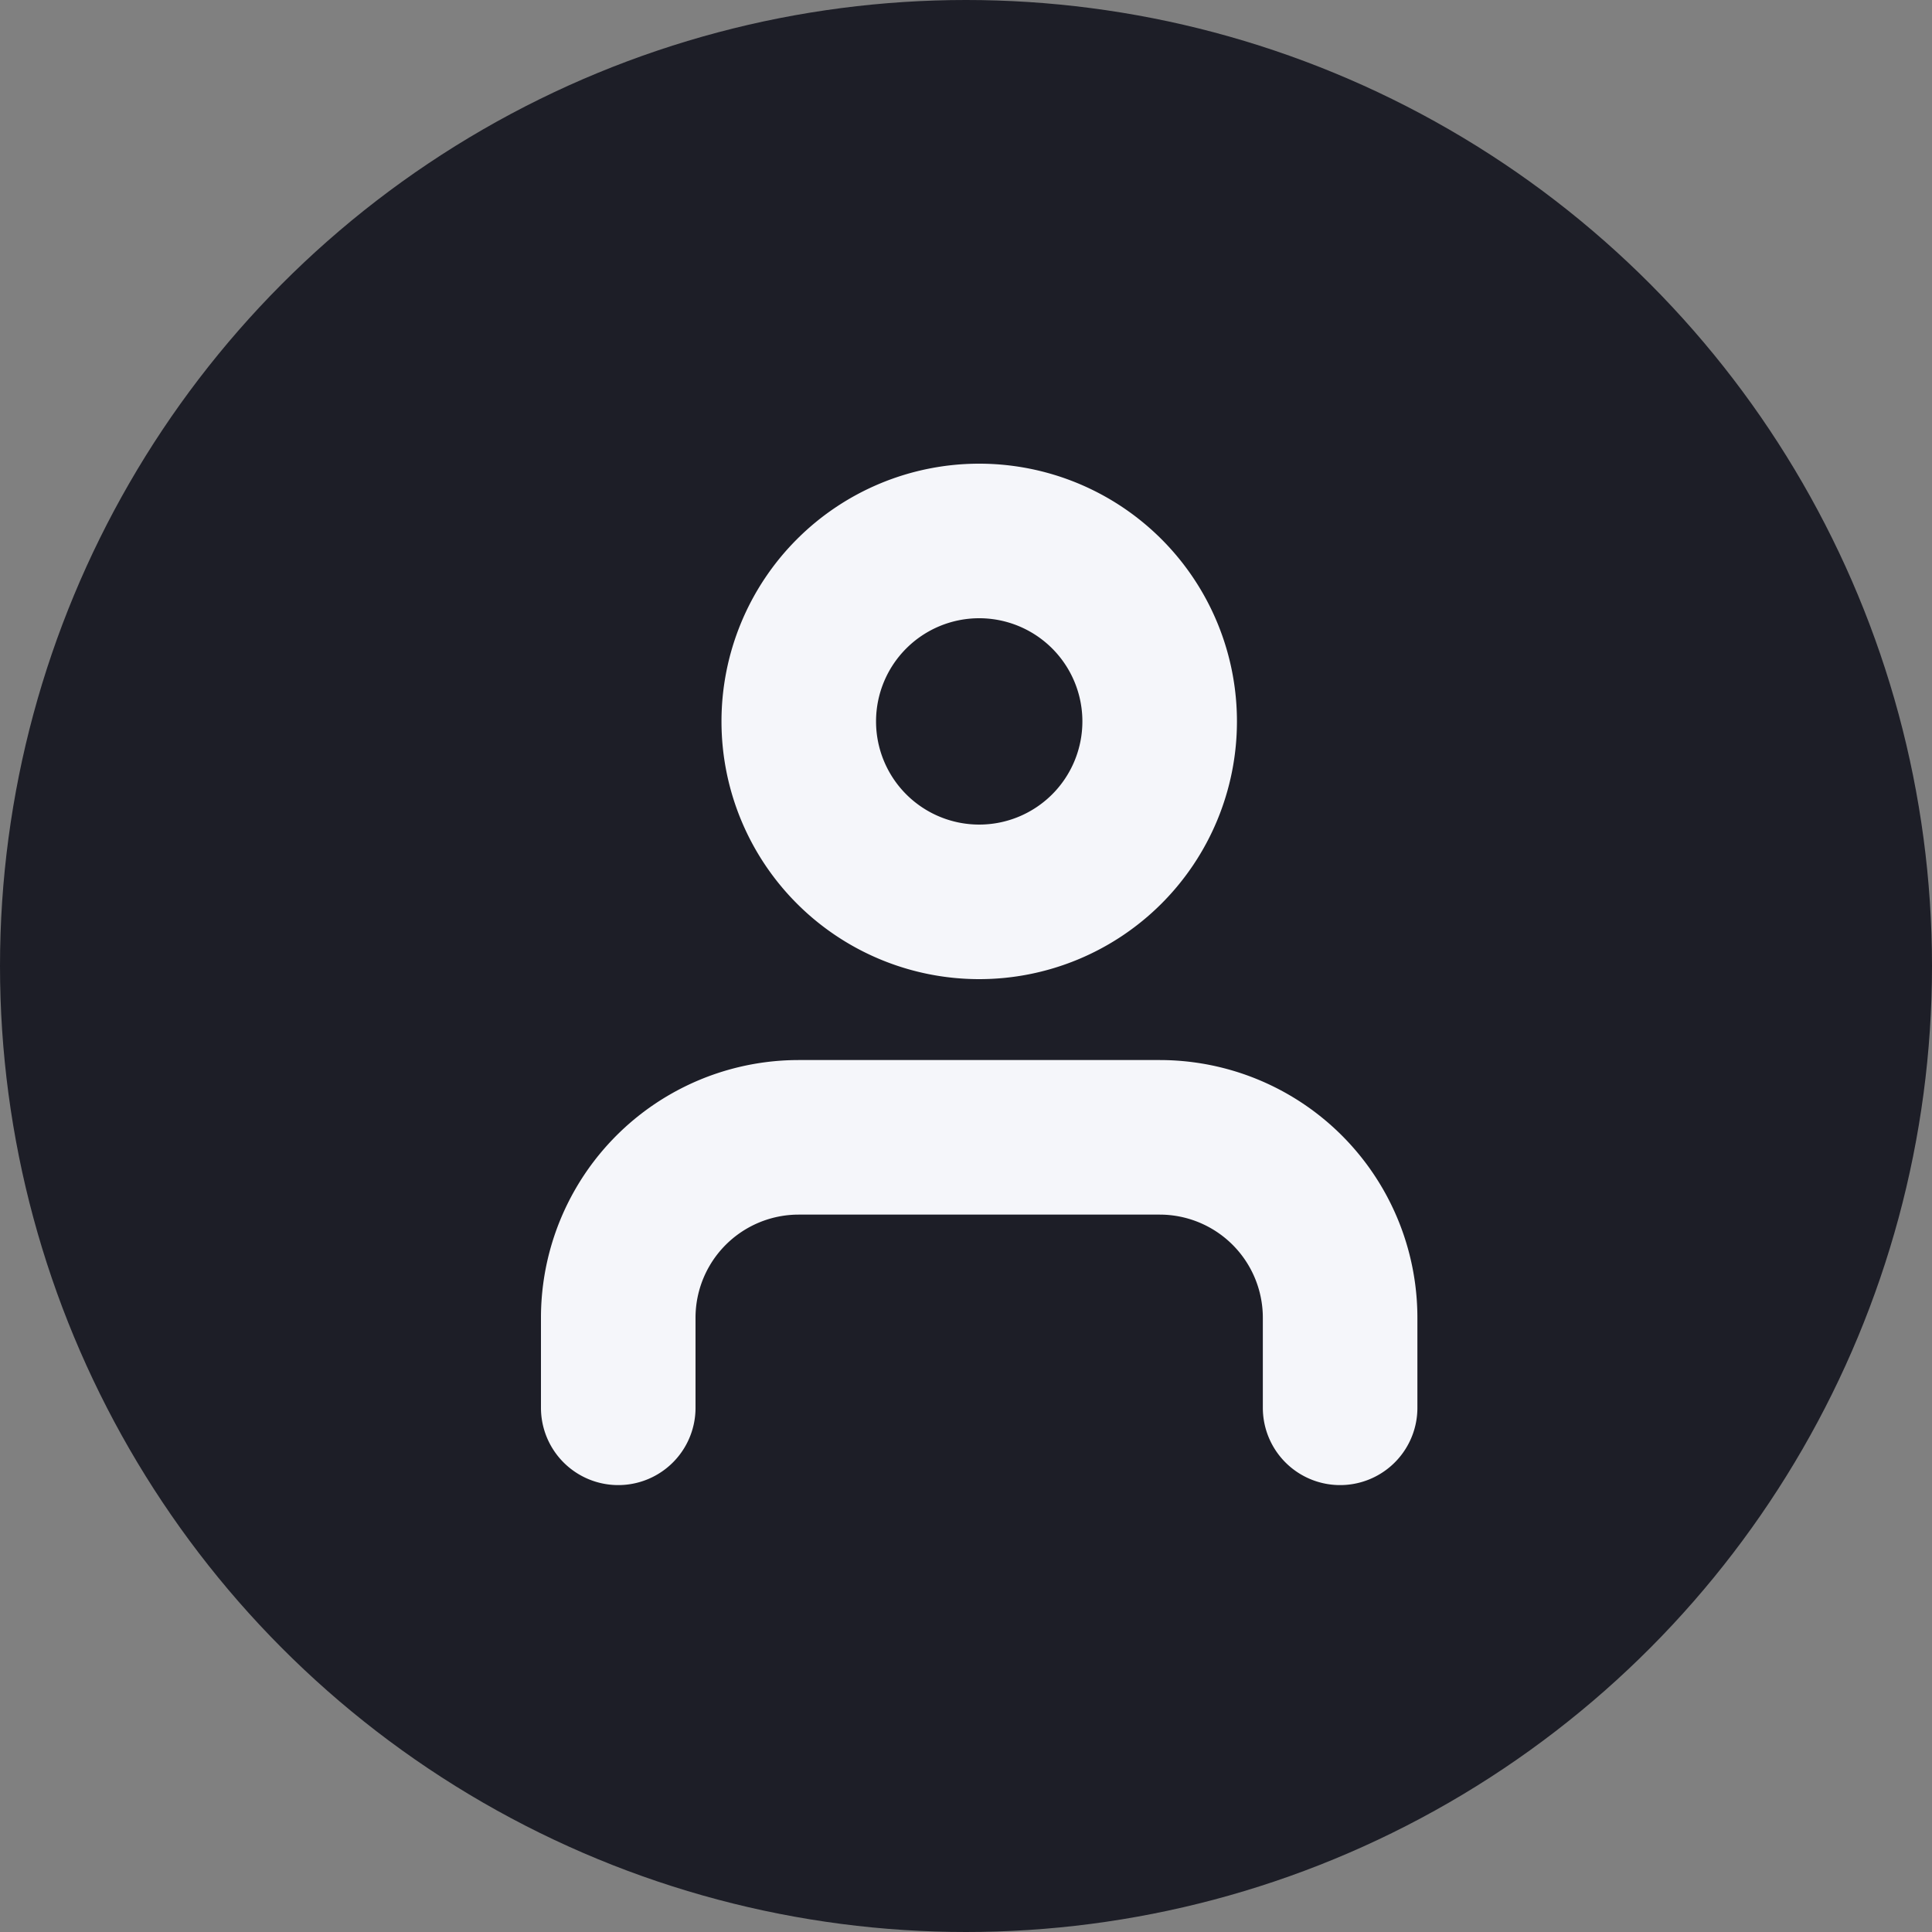 <svg id="icon" xmlns="http://www.w3.org/2000/svg" width="25" height="25" viewBox="0 0 25 25">
  <rect x="0" y="0" width="25" height="25" fill="#808080" stroke="none"/>
  <circle id="Ellipse_913"  cx="12.5" cy="12.5" r="12.5" fill="#1d1e27"/>
  <g id="user" transform="translate(2 3.211)">
    <path id="Path_11340" d="M15.341,26V24.835A2.335,2.335,0,0,0,13.006,22.5H8.335A2.335,2.335,0,0,0,6,24.835V26" transform="translate(0 -10.994)" fill="none" stroke="#f5f6fa" stroke-linecap="round" stroke-linejoin="round" stroke-width="2"/>
    <path id="Path_11341" d="M16.671,6.835A2.335,2.335,0,1,1,14.335,4.5,2.335,2.335,0,0,1,16.671,6.835Z" transform="translate(-3.665 -0.711)" fill="none" stroke="#f5f6fa" stroke-linecap="round" stroke-linejoin="round" stroke-width="2"/>
  </g>
</svg>
